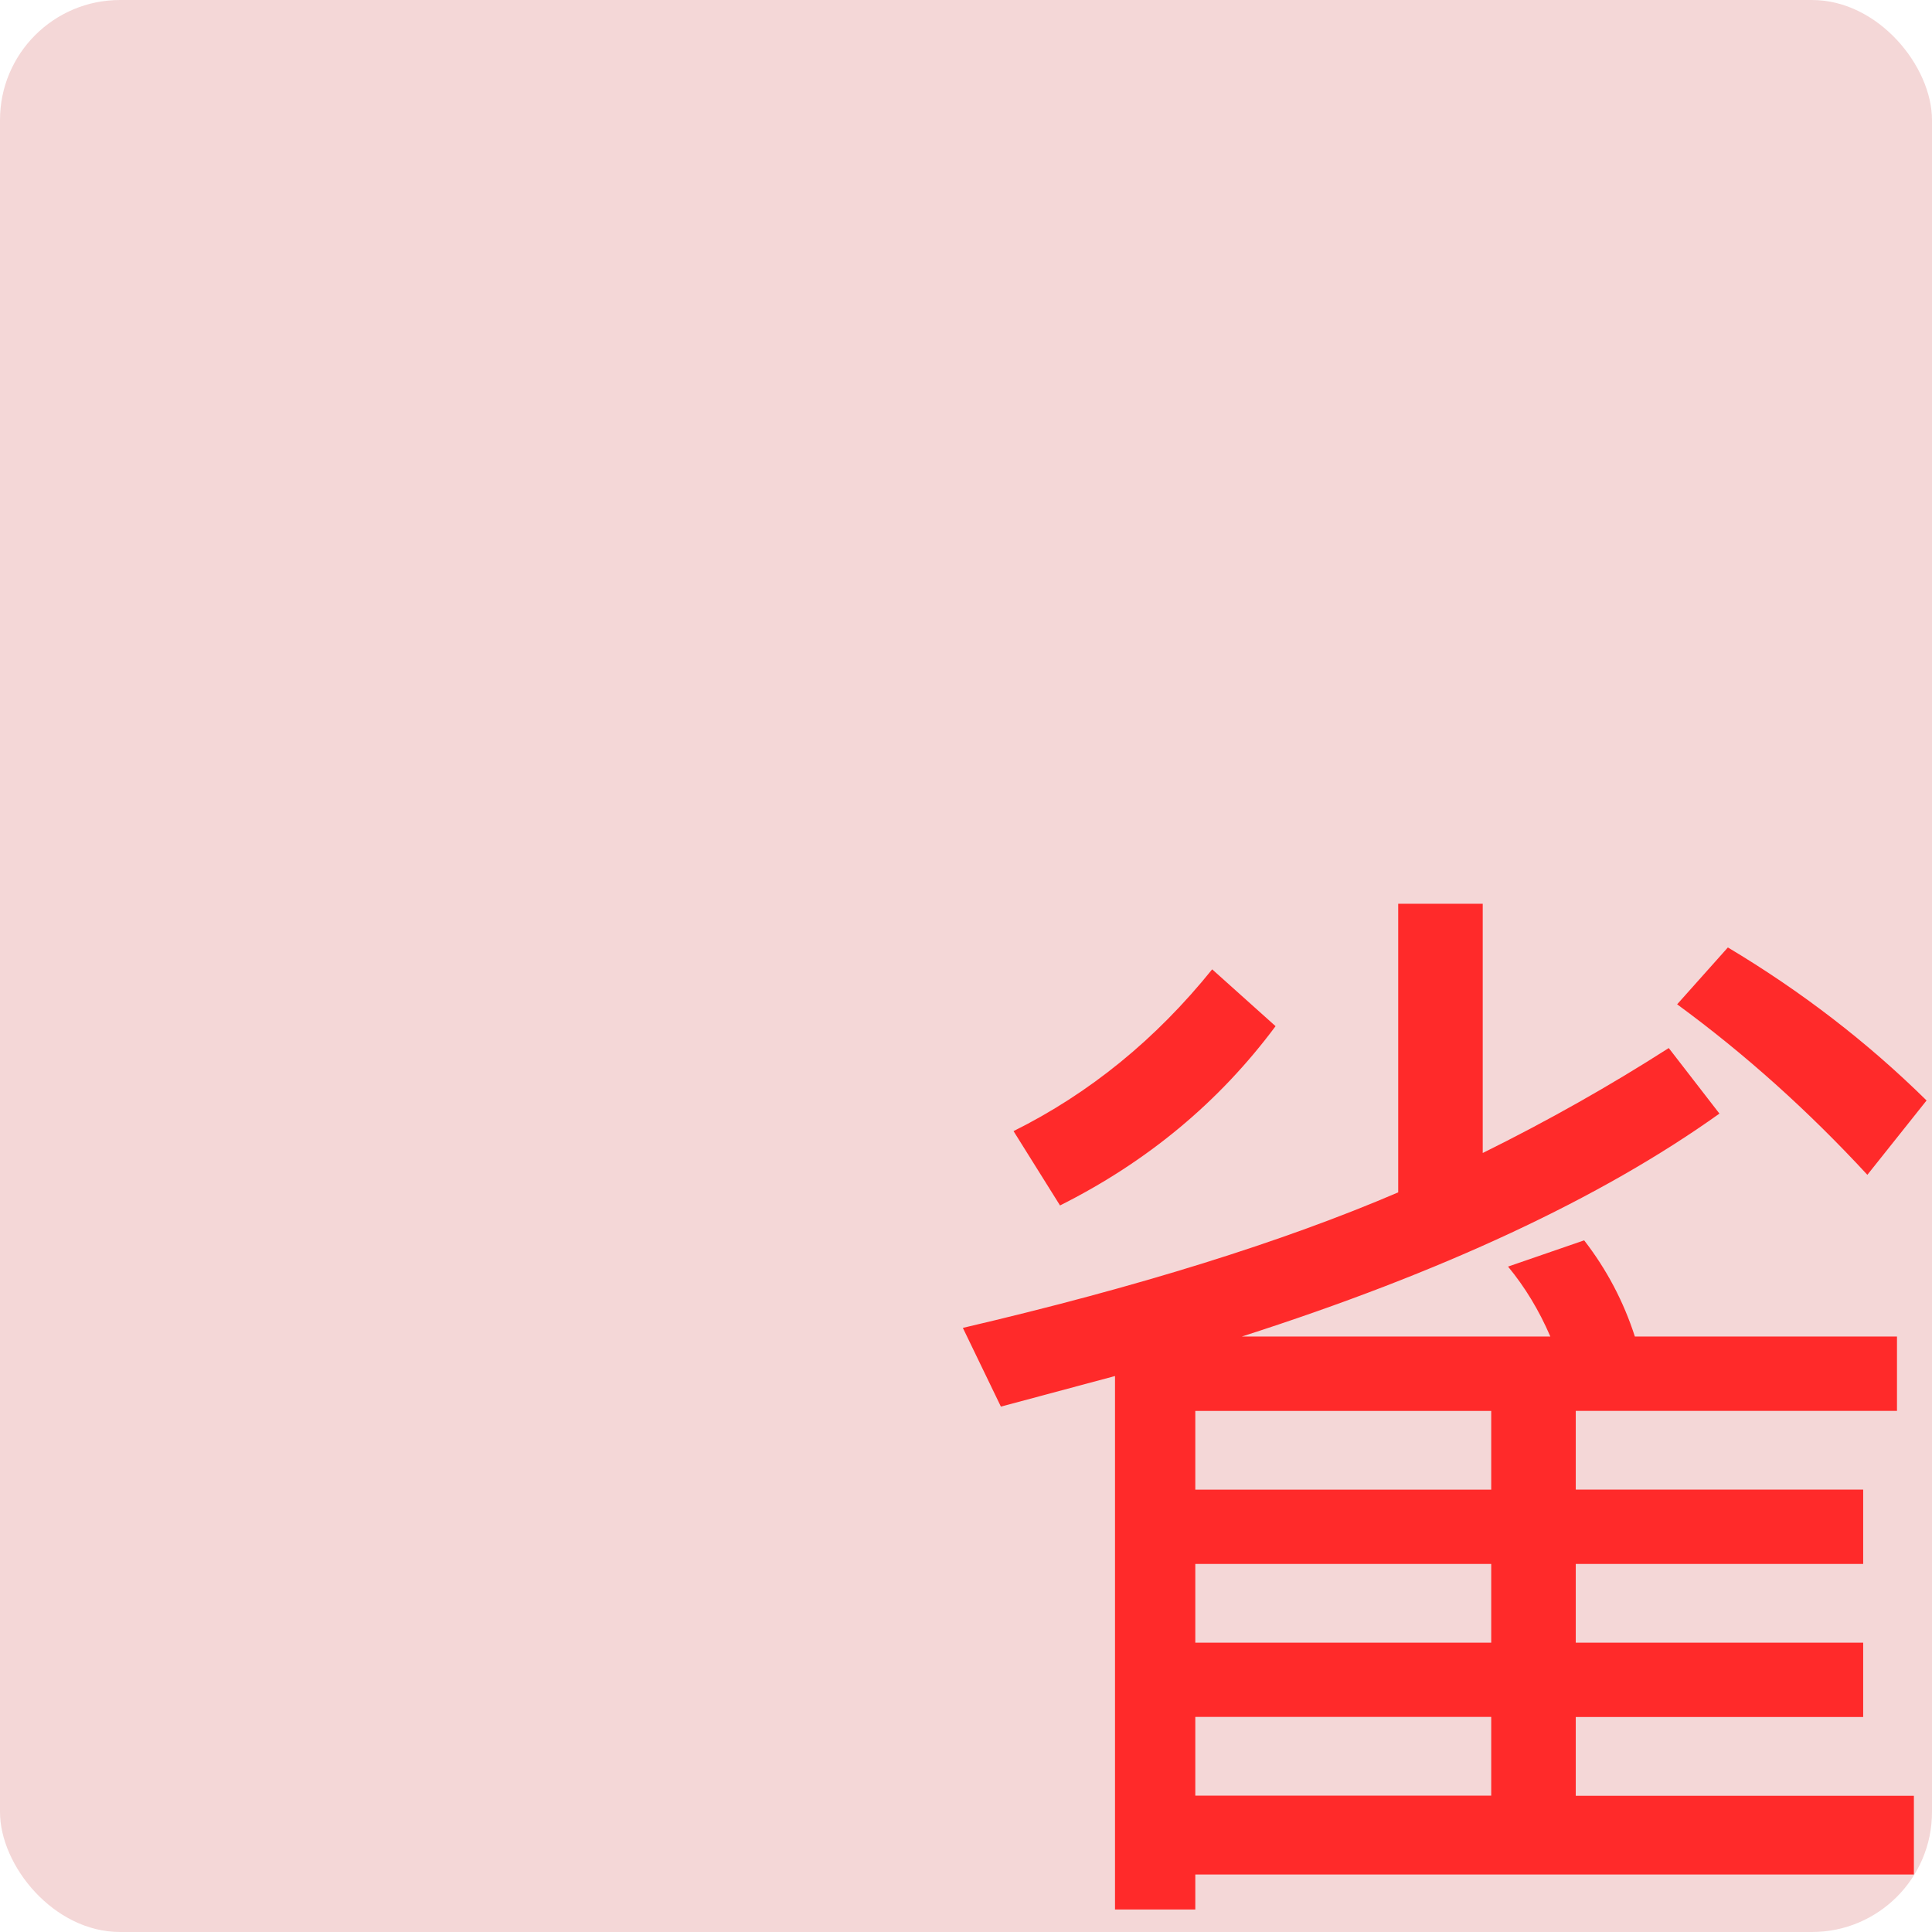 <?xml version="1.0" encoding="UTF-8" standalone="no"?>
<svg
   xmlns:dc="http://purl.org/dc/elements/1.1/"
   xmlns:cc="http://creativecommons.org/ns#"
   xmlns:rdf="http://www.w3.org/1999/02/22-rdf-syntax-ns#"
   xmlns:svg="http://www.w3.org/2000/svg"
   xmlns="http://www.w3.org/2000/svg"
   xmlns:sodipodi="http://sodipodi.sourceforge.net/DTD/sodipodi-0.dtd"
   xmlns:inkscape="http://www.inkscape.org/namespaces/inkscape"
   viewBox="0 0 48 48"
   id="svg2"
   version="1.1"
   inkscape:version="0.91 r13725"
   sodipodi:docname="mahjongg.svg">
  <sodipodi:namedview
     pagecolor="#ffffff"
     bordercolor="#666666"
     borderopacity="1"
     objecttolerance="10"
     gridtolerance="10"
     guidetolerance="10"
     inkscape:pageopacity="0"
     inkscape:pageshadow="2"
     inkscape:window-width="1280"
     inkscape:window-height="694"
     id="namedview26"
     showgrid="false"
     inkscape:zoom="4.9166667"
     inkscape:cx="-9.1525424"
     inkscape:cy="24"
     inkscape:window-x="0"
     inkscape:window-y="0"
     inkscape:window-maximized="1"
     inkscape:current-layer="svg2" />
  <defs
     id="defs4">
    <clipPath
       id="clipPath6">
      <path
         transform="matrix(15.333 0 0 11.5 415-125.5)"
         d="m-24 13c0 1.105-.672 2-1.5 2-.828 0-1.5-.895-1.5-2 0-1.105.672-2 1.5-2 .828 0 1.5.895 1.5 2"
         fill="#1890d0"
         id="path8" />
    </clipPath>
    <linearGradient
       id="0"
       gradientUnits="userSpaceOnUse"
       x1="24.61"
       y1="47.593"
       x2="23.593"
       y2="-.203">
      <stop
         stop-color="#dce2ff"
         id="stop11" />
      <stop
         stop-color="#f8feff"
         offset="1"
         id="stop13" />
    </linearGradient>
    <linearGradient
       id="1"
       gradientUnits="userSpaceOnUse"
       x1="24.61"
       y1="47.593"
       x2="24.456"
       y2="34.888">
      <stop
         stop-color="#1867c9"
         id="stop16" />
      <stop
         offset="1"
         stop-color="#5185ff"
         id="stop18" />
    </linearGradient>
  </defs>
  <rect
     height="48"
     width="48"
     rx="2.982"
     fill="url(#0)"
     fill-rule="evenodd"
     id="rect20"
     style="fill:#f4d7d7" />
  <path
     d="m 41.459,26.038 1.26,1.629 c -2.94,2.101 -6.896,3.946 -11.867,5.539 l 7.666,0 c -0.28,-0.651 -0.631,-1.23 -1.051,-1.738 l 1.891,-0.652 c 0.56,0.724 0.98,1.521 1.26,2.39 l 6.512,0 0,1.847 -7.981,0 0,1.956 7.141,0 0,1.847 -7.141,0 0,1.956 7.141,0 0,1.847 -7.141,0 0,1.956 8.401,0 0,1.956 -17.853,0 0,0.869 -1.995,0 0,-13.253 -2.835,0.76 -0.945,-1.956 c 4.341,-1.014 7.946,-2.137 10.816,-3.367 l 0,-7.17 2.1,0 0,6.192 c 1.61,-0.796 3.15,-1.665 4.621,-2.607 m -11.762,9.015 0,1.956 7.352,0 0,-1.956 -7.352,0 m 0,3.801 0,1.956 7.352,0 0,-1.956 -7.352,0 m 0,3.801 0,1.956 7.352,0 0,-1.956 -7.352,0 M 42.93,23.54 c 1.82,1.087 3.466,2.353 4.935,3.801 l -1.471,1.847 c -1.471,-1.593 -3.046,-3.006 -4.726,-4.236 l 1.26,-1.412 m -12.812,0.543 1.575,1.412 c -1.4,1.883 -3.186,3.367 -5.355,4.454 l -1.155,-1.847 c 1.891,-0.941 3.535,-2.281 4.935,-4.019"
     id="path22"
     style="fill:#ff2a2a;fill-opacity:1"
     inkscape:connector-curvature="0" />
</svg>
